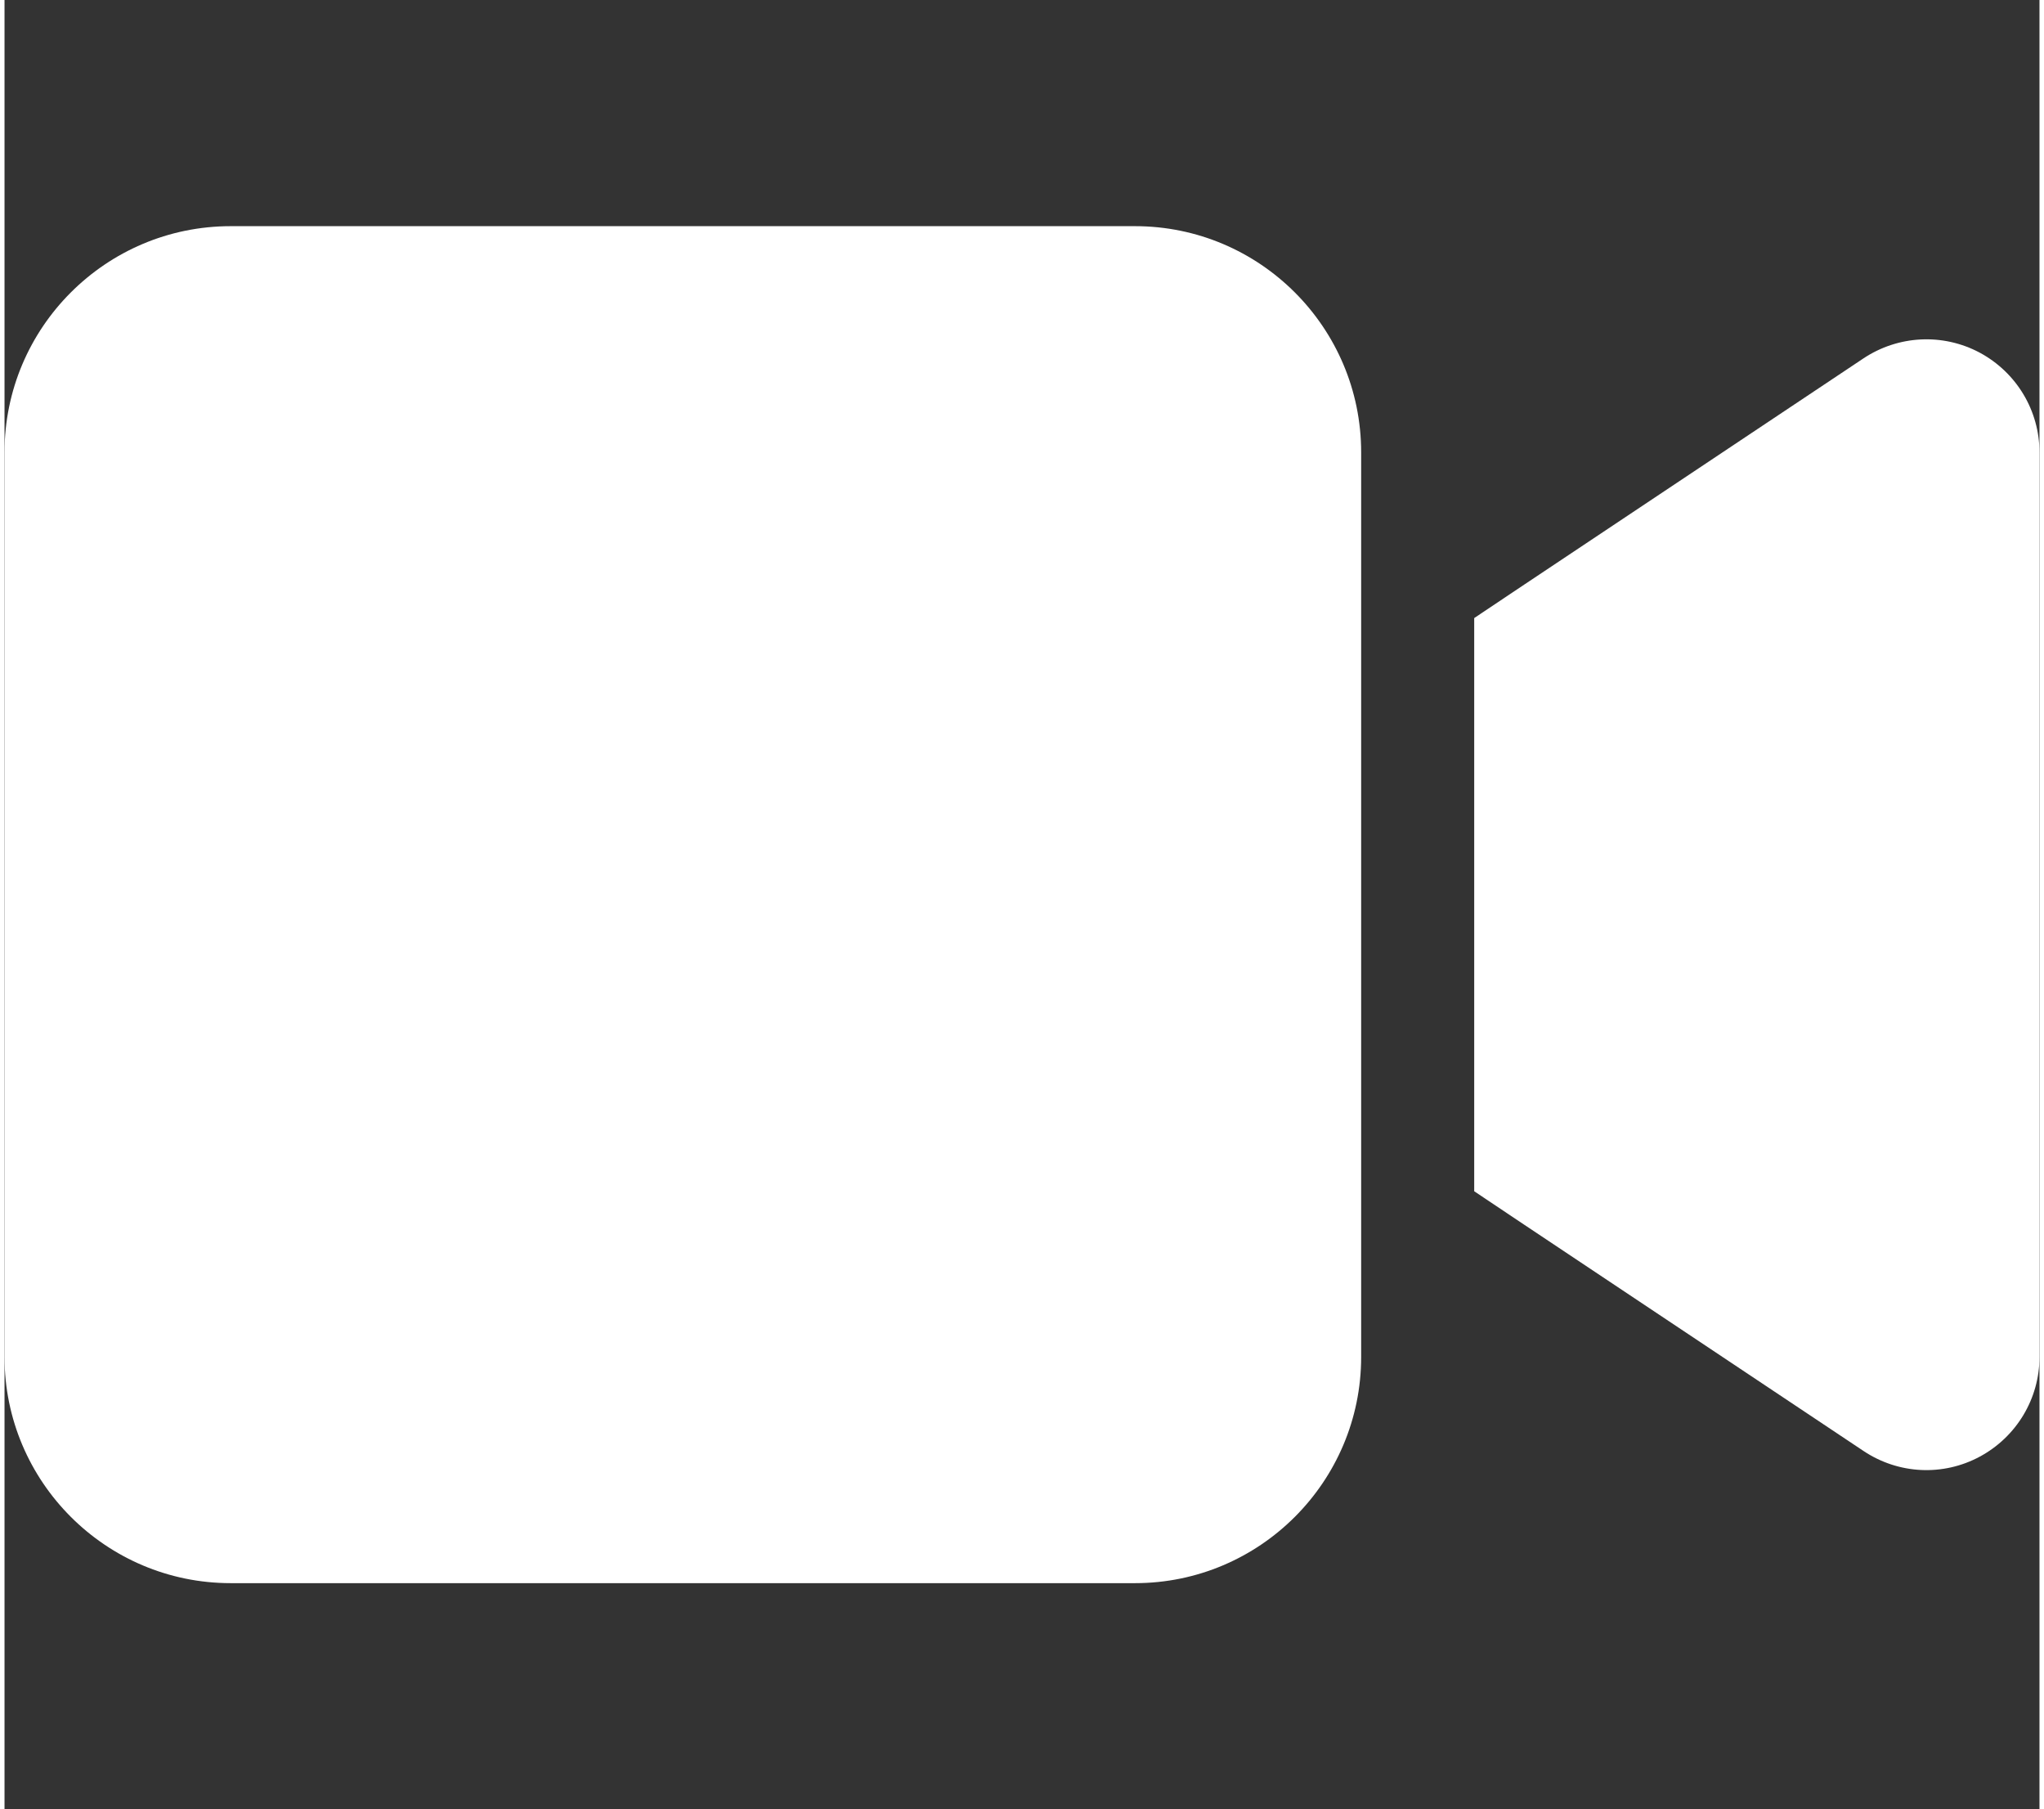 <svg xmlns="http://www.w3.org/2000/svg" width="1.13em" height="1em" viewBox="0 0 576 512"><rect x="0" y="0" width="576" height="512" fill="#333333" stroke="none"/><path fill="#ffffff" d="M0 128c0-35.3 28.7-64 64-64h256c35.3 0 64 28.7 64 64v256c0 35.3-28.7 64-64 64H64c-35.3 0-64-28.7-64-64V128zm559.1-28.2c10.4 5.6 16.9 16.4 16.9 28.2v256c0 11.8-6.5 22.6-16.9 28.2s-23 5-32.9-1.6l-96-64l-14.2-9.5V174.9l14.2-9.5l96-64c9.8-6.5 22.4-7.2 32.9-1.6z"/></svg>